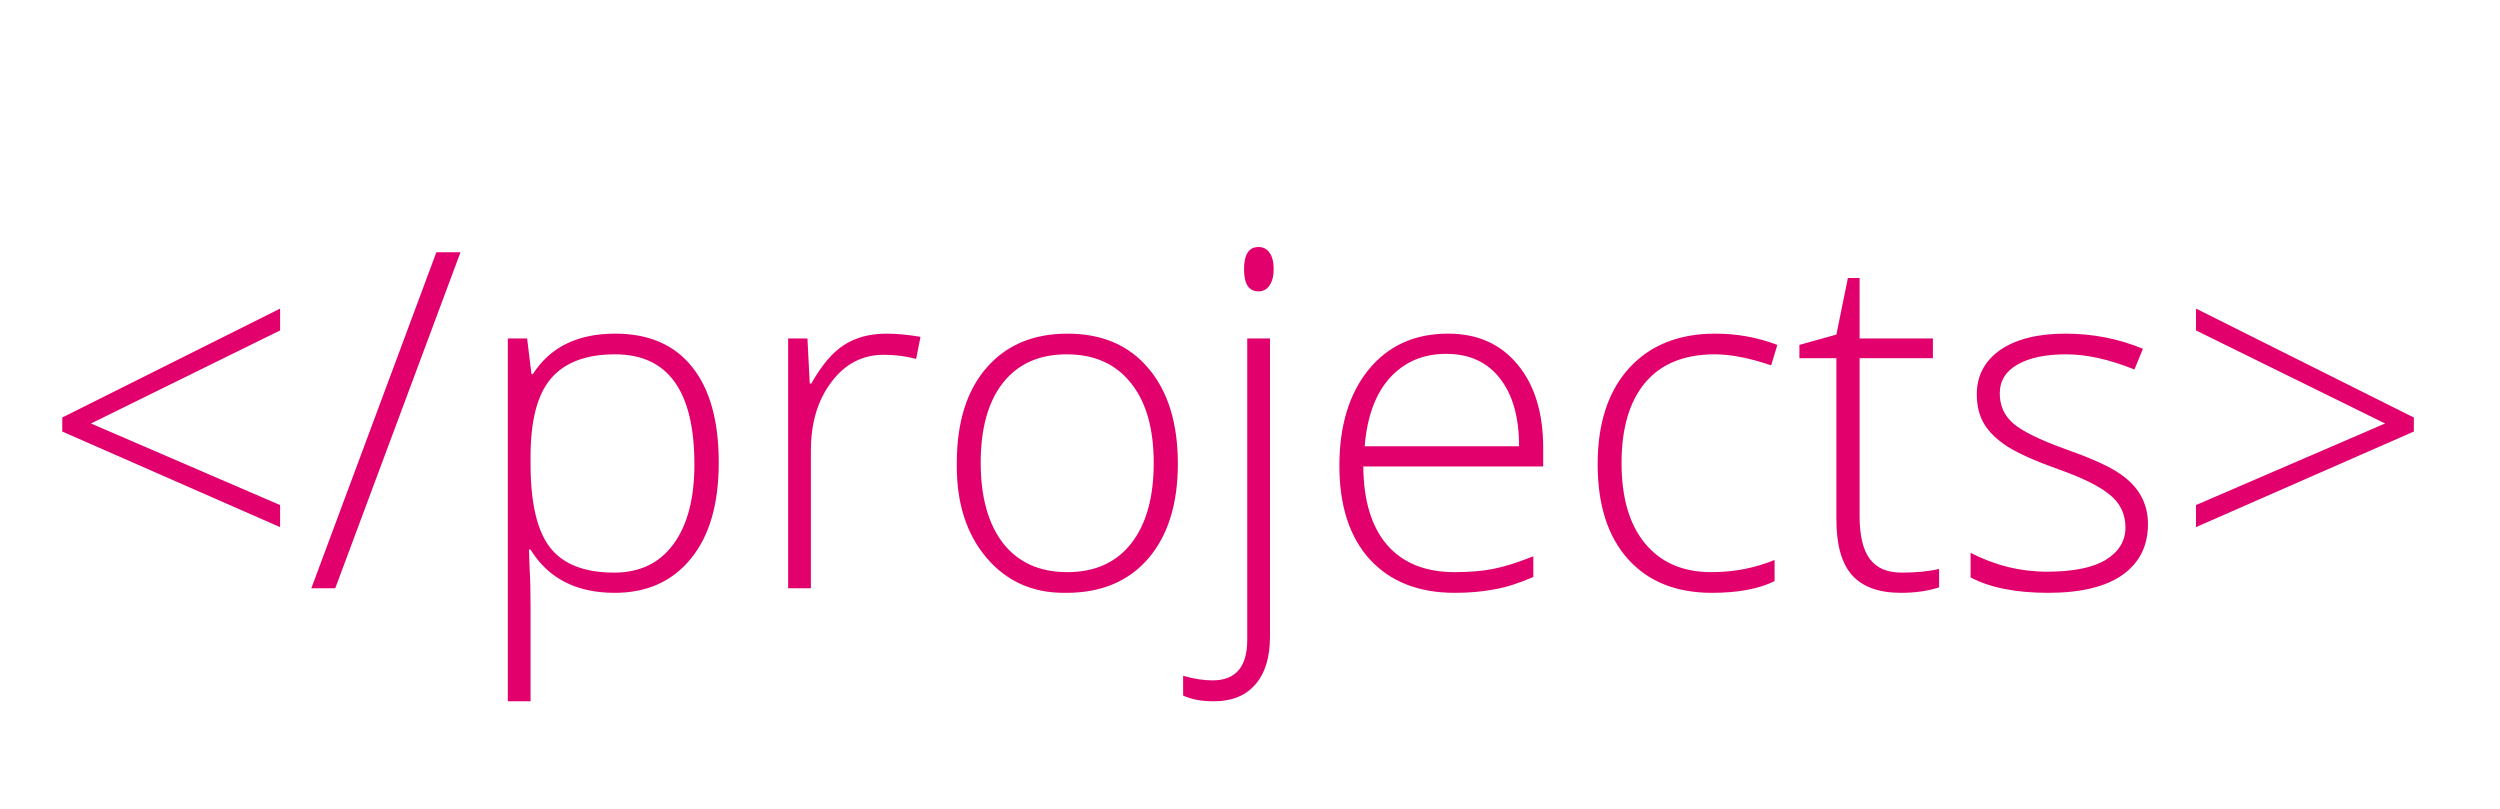 <svg width="340" height="110" viewBox="0 0 340 110" fill="none" xmlns="http://www.w3.org/2000/svg">
<path d="M38.094 44.938L12.375 57.594L38.094 68.688V71.688L8.469 58.688V56.781L38.094 41.969V44.938ZM45.594 80H42.344L59.344 34.312H62.625L45.594 80ZM83.656 45.375C88.24 45.375 91.729 46.885 94.125 49.906C96.542 52.906 97.75 57.24 97.75 62.906C97.75 68.552 96.479 72.917 93.938 76C91.417 79.083 87.969 80.625 83.594 80.625C78.385 80.625 74.573 78.667 72.156 74.75H71.938L72.031 77.375C72.115 78.729 72.156 80.417 72.156 82.438V95.375H69.062V46.031H71.688L72.281 50.875H72.469C74.823 47.208 78.552 45.375 83.656 45.375ZM72.156 62.094V63.094C72.156 68.406 73.042 72.198 74.812 74.469C76.583 76.74 79.49 77.875 83.531 77.875C87.01 77.875 89.698 76.583 91.594 74C93.49 71.417 94.438 67.802 94.438 63.156C94.438 53.177 90.844 48.188 83.656 48.188C79.719 48.188 76.812 49.281 74.938 51.469C73.083 53.635 72.156 57.177 72.156 62.094ZM120.562 45.375C121.938 45.375 123.479 45.521 125.188 45.812L124.594 48.812C123.198 48.438 121.729 48.25 120.188 48.25C117.292 48.25 114.917 49.49 113.062 51.969C111.208 54.427 110.281 57.521 110.281 61.25V80H107.188V46.031H109.812L110.125 52.156H110.344C111.781 49.615 113.271 47.865 114.812 46.906C116.396 45.885 118.312 45.375 120.562 45.375ZM130.125 62.969C130.125 57.448 131.469 53.135 134.156 50.031C136.844 46.927 140.521 45.375 145.188 45.375C149.875 45.375 153.542 46.948 156.188 50.094C158.854 53.24 160.188 57.562 160.188 63.062C160.188 68.542 158.844 72.844 156.156 75.969C153.469 79.073 149.76 80.625 145.031 80.625C144.927 80.625 144.812 80.625 144.688 80.625C140.375 80.625 136.865 79.031 134.156 75.844C131.469 72.656 130.125 68.521 130.125 63.438C130.125 63.271 130.125 63.115 130.125 62.969ZM145.156 77.812C148.906 77.812 151.802 76.51 153.844 73.906C155.885 71.302 156.906 67.656 156.906 62.969C156.906 58.26 155.865 54.625 153.781 52.062C151.719 49.479 148.812 48.188 145.062 48.188C141.333 48.188 138.448 49.479 136.406 52.062C134.385 54.625 133.375 58.25 133.375 62.938C133.375 67.604 134.396 71.26 136.438 73.906C138.5 76.51 141.406 77.812 145.156 77.812ZM171.156 33.594C171.802 33.594 172.302 33.854 172.656 34.375C173.031 34.896 173.219 35.635 173.219 36.594C173.219 37.531 173.031 38.271 172.656 38.812C172.302 39.354 171.802 39.625 171.156 39.625C169.844 39.625 169.188 38.625 169.188 36.625C169.188 34.604 169.844 33.594 171.156 33.594ZM172.719 46.031V86.594C172.719 89.406 172.052 91.573 170.719 93.094C169.406 94.615 167.531 95.375 165.094 95.375C163.406 95.375 162.01 95.115 160.906 94.594V91.906C162.344 92.323 163.677 92.531 164.906 92.531C168.052 92.531 169.625 90.698 169.625 87.031V46.031H172.719ZM197.844 80.625C192.927 80.625 189.073 79.104 186.281 76.062C183.531 73.021 182.156 68.781 182.156 63.344C182.156 57.906 183.479 53.552 186.125 50.281C188.792 47.01 192.396 45.375 196.938 45.375C200.938 45.375 204.094 46.781 206.406 49.594C208.719 52.385 209.875 56.167 209.875 60.938V63.438H185.406C185.448 68.104 186.531 71.667 188.656 74.125C190.802 76.583 193.865 77.812 197.844 77.812C199.823 77.812 201.562 77.667 203.062 77.375C204.562 77.083 206.385 76.51 208.531 75.656V78.469C206.635 79.302 204.865 79.865 203.219 80.156C201.594 80.469 199.802 80.625 197.844 80.625ZM206.594 60.688C206.594 56.75 205.729 53.677 204 51.469C202.271 49.24 199.833 48.125 196.688 48.125C193.562 48.125 191.01 49.208 189.031 51.375C187.073 53.542 185.927 56.646 185.594 60.688H206.594ZM232.812 80.625C227.958 80.625 224.156 79.094 221.406 76.031C218.656 72.969 217.281 68.667 217.281 63.125C217.281 57.583 218.698 53.24 221.531 50.094C224.385 46.948 228.302 45.375 233.281 45.375C236.24 45.375 239.052 45.885 241.719 46.906L240.875 49.688C237.938 48.688 235.385 48.188 233.219 48.188C229.073 48.188 225.917 49.469 223.75 52.031C221.604 54.594 220.531 58.24 220.531 62.969C220.531 67.698 221.604 71.354 223.75 73.938C225.896 76.521 228.896 77.812 232.75 77.812C235.792 77.812 238.656 77.26 241.344 76.156V79.031C239.198 80.094 236.354 80.625 232.812 80.625ZM252.906 46.031H262.875V48.719H252.906V70.219C252.906 72.823 253.365 74.75 254.281 76C255.198 77.25 256.646 77.875 258.625 77.875C260.604 77.875 262.302 77.708 263.719 77.375V79.875C262.219 80.375 260.49 80.625 258.531 80.625C255.531 80.625 253.312 79.823 251.875 78.219C250.458 76.615 249.75 74.094 249.75 70.656V48.719H244.719V46.906L249.75 45.5L251.312 37.812H252.906V46.031ZM268 75.188C271.333 76.896 274.792 77.75 278.375 77.75C281.958 77.75 284.635 77.208 286.406 76.125C288.177 75.021 289.062 73.562 289.062 71.75C289.062 69.938 288.365 68.458 286.969 67.312C285.573 66.146 283.25 64.99 280 63.844C276.75 62.677 274.417 61.635 273 60.719C271.583 59.802 270.531 58.781 269.844 57.656C269.177 56.531 268.844 55.188 268.844 53.625C268.844 51.104 269.906 49.094 272.031 47.594C274.198 46.115 277.146 45.375 280.875 45.375C284.625 45.375 288.146 46.062 291.438 47.438L290.281 50.25C286.865 48.875 283.771 48.188 281 48.188C278.229 48.188 276.031 48.646 274.406 49.562C272.781 50.479 271.969 51.792 271.969 53.5C271.969 55.188 272.594 56.562 273.844 57.625C275.115 58.688 277.427 59.823 280.781 61.031C284.135 62.219 286.521 63.271 287.938 64.188C290.729 65.938 292.125 68.302 292.125 71.281C292.125 74.24 290.969 76.542 288.656 78.188C286.344 79.812 282.979 80.625 278.562 80.625C274.167 80.625 270.646 79.927 268 78.531V75.188ZM328.281 56.781V58.688L298.656 71.688V68.688L324.375 57.594L298.656 44.938V41.969L328.281 56.781Z" fill="#E1006C"/>
</svg>
